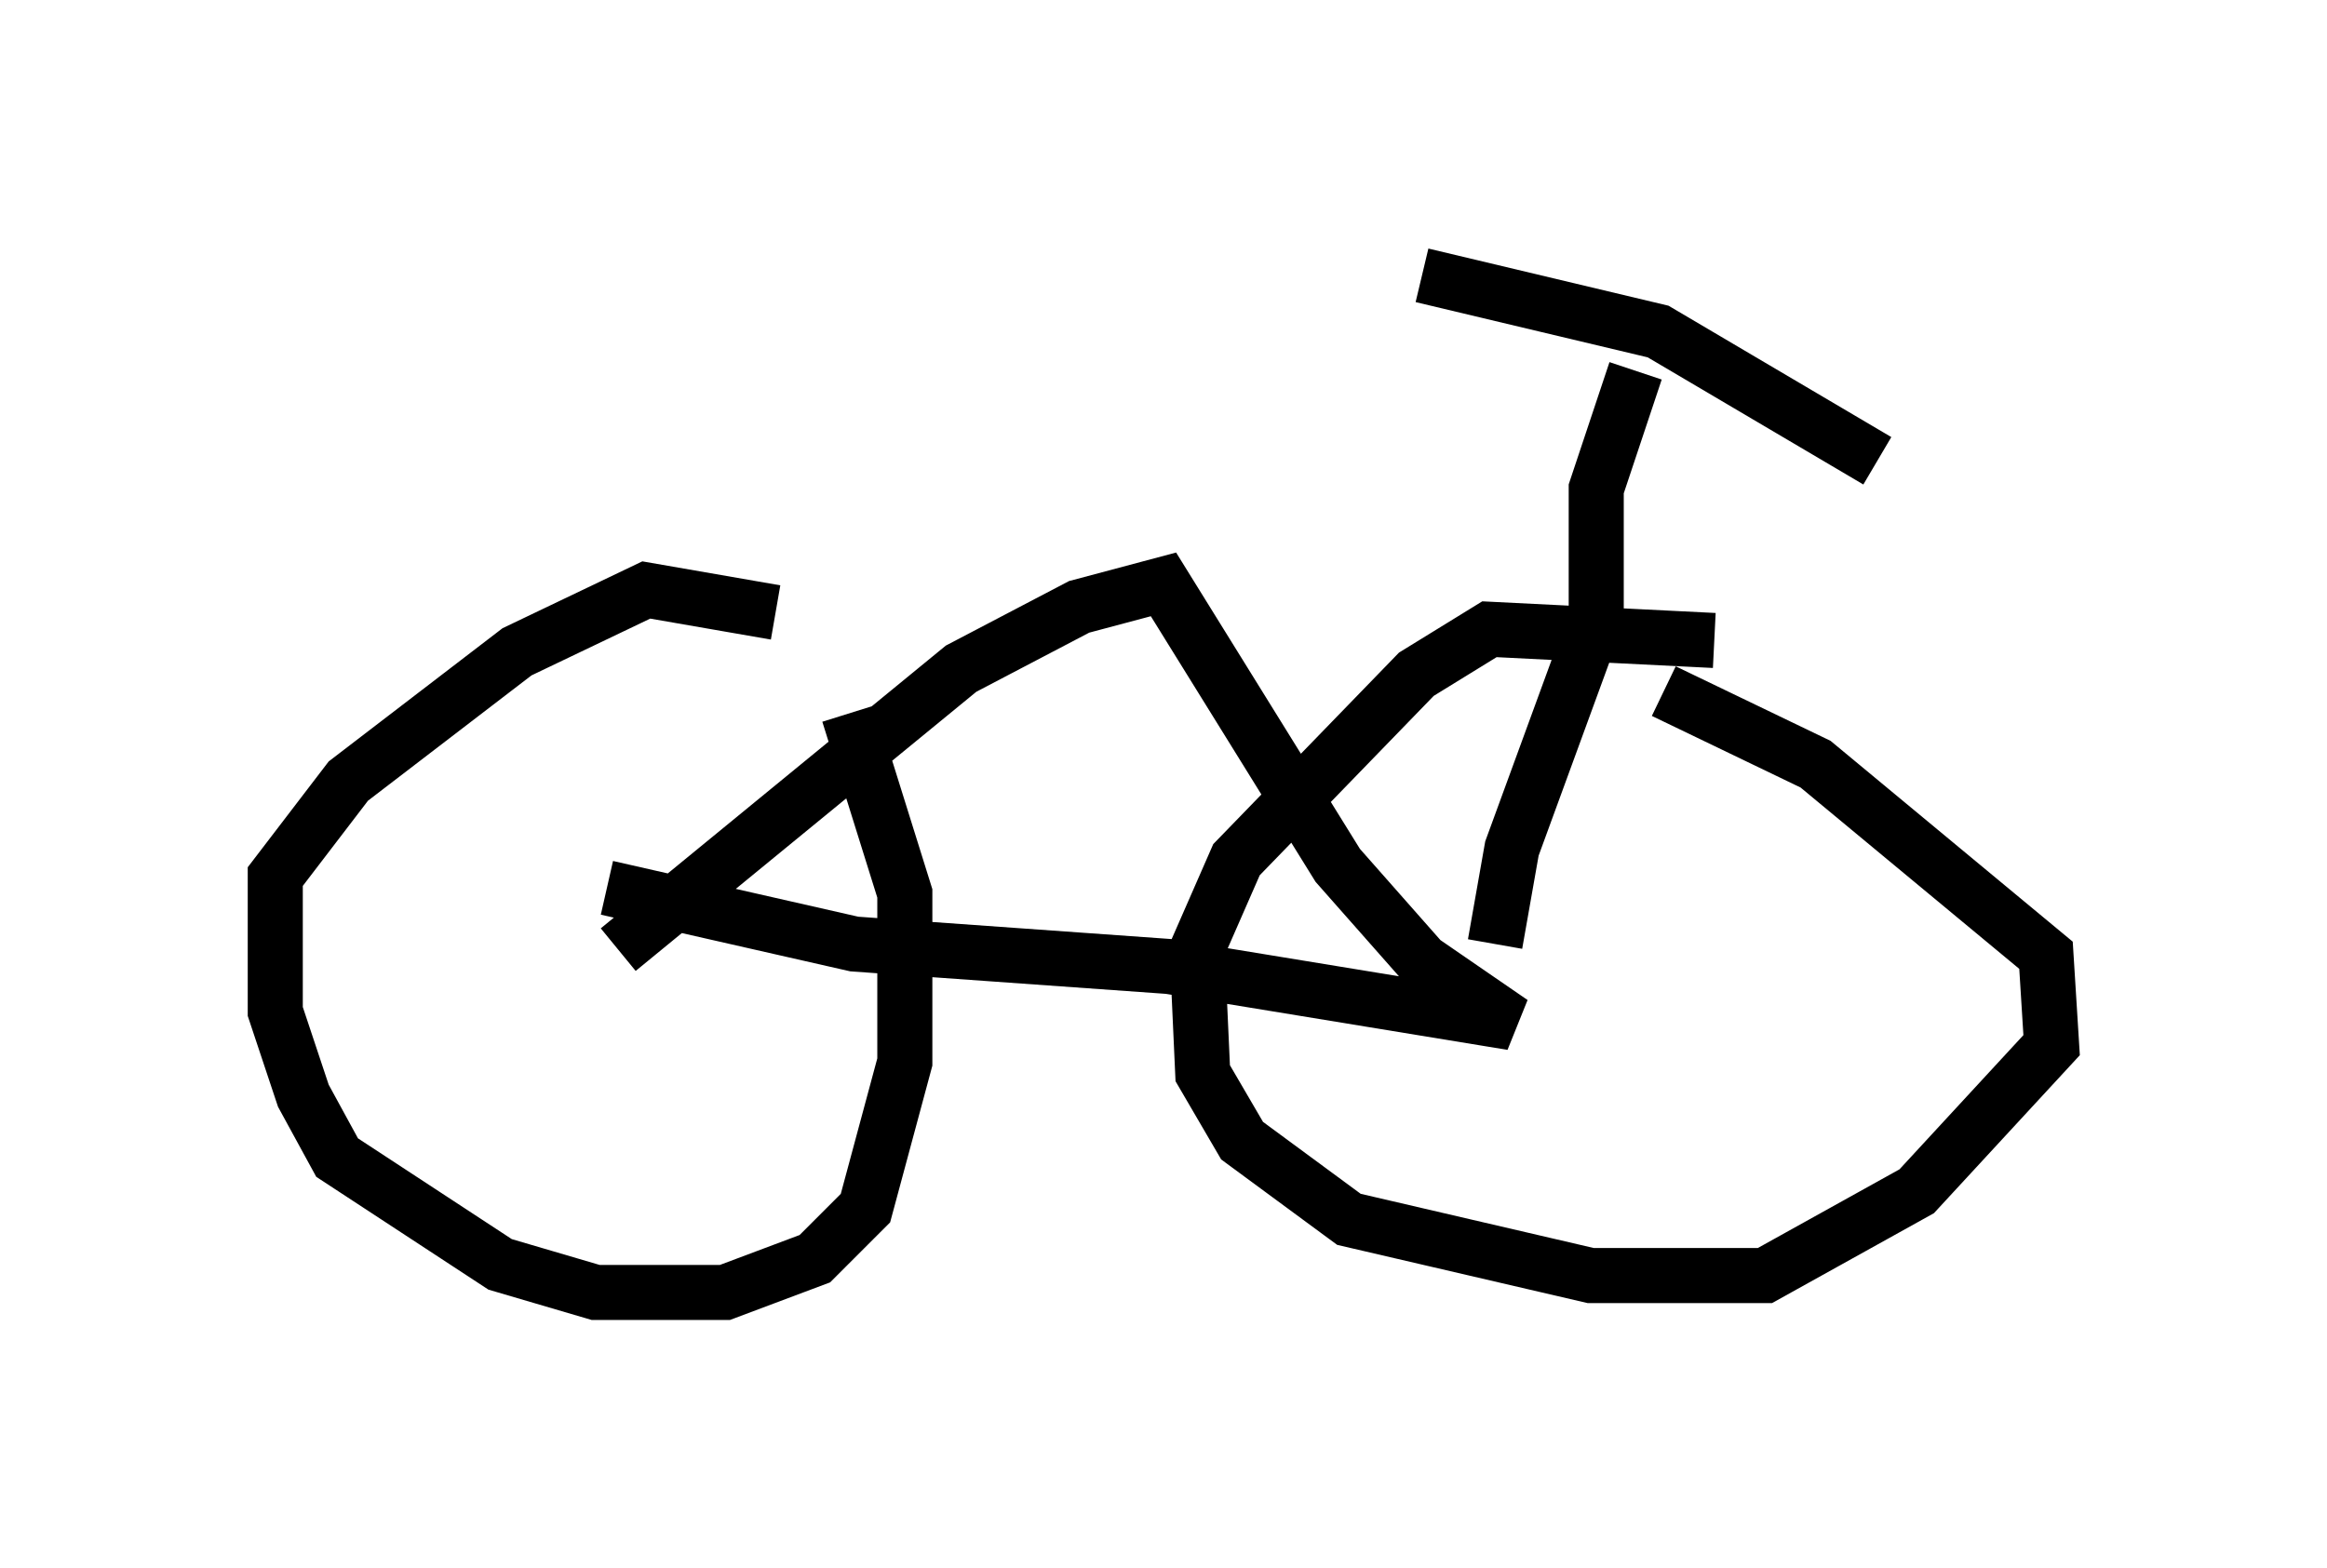 <?xml version="1.0" encoding="utf-8" ?>
<svg baseProfile="full" height="28.477" version="1.1" width="42.259" xmlns="http://www.w3.org/2000/svg" xmlns:ev="http://www.w3.org/2001/xml-events" xmlns:xlink="http://www.w3.org/1999/xlink"><defs /><rect fill="white" height="28.477" width="42.259" x="0" y="0" /><path d="M15.004, 11.84 m-0.919, -0.715 l-2.348, -0.408 -2.348, 1.123 l-3.063, 2.348 -1.327, 1.735 l0.0, 2.45 0.51, 1.531 l0.613, 1.123 2.96, 1.94 l1.735, 0.51 2.348, 0.0 l1.633, -0.613 0.919, -0.919 l0.715, -2.654 0.0, -3.063 l-1.021, -3.267 m15.721, -1.327 l-4.083, -0.204 -1.327, 0.817 l-3.267, 3.369 -0.715, 1.633 l0.102, 2.246 0.715, 1.225 l1.94, 1.429 4.39, 1.021 l3.165, 0.0 2.756, -1.531 l2.45, -2.654 -0.102, -1.633 l-4.185, -3.471 -2.756, -1.327 m-18.988, 4.696 l6.227, -5.104 2.144, -1.123 l1.531, -0.408 3.165, 5.104 l1.531, 1.735 1.633, 1.123 l-6.227, -1.021 -5.717, -0.408 l-4.492, -1.021 m16.129, 1.021 l0.306, -1.735 1.531, -4.185 l0.0, -2.348 0.715, -2.144 m-3.879, -1.735 l4.288, 1.021 3.981, 2.348 " fill="none" stroke="black" stroke-width="1" /></svg>
